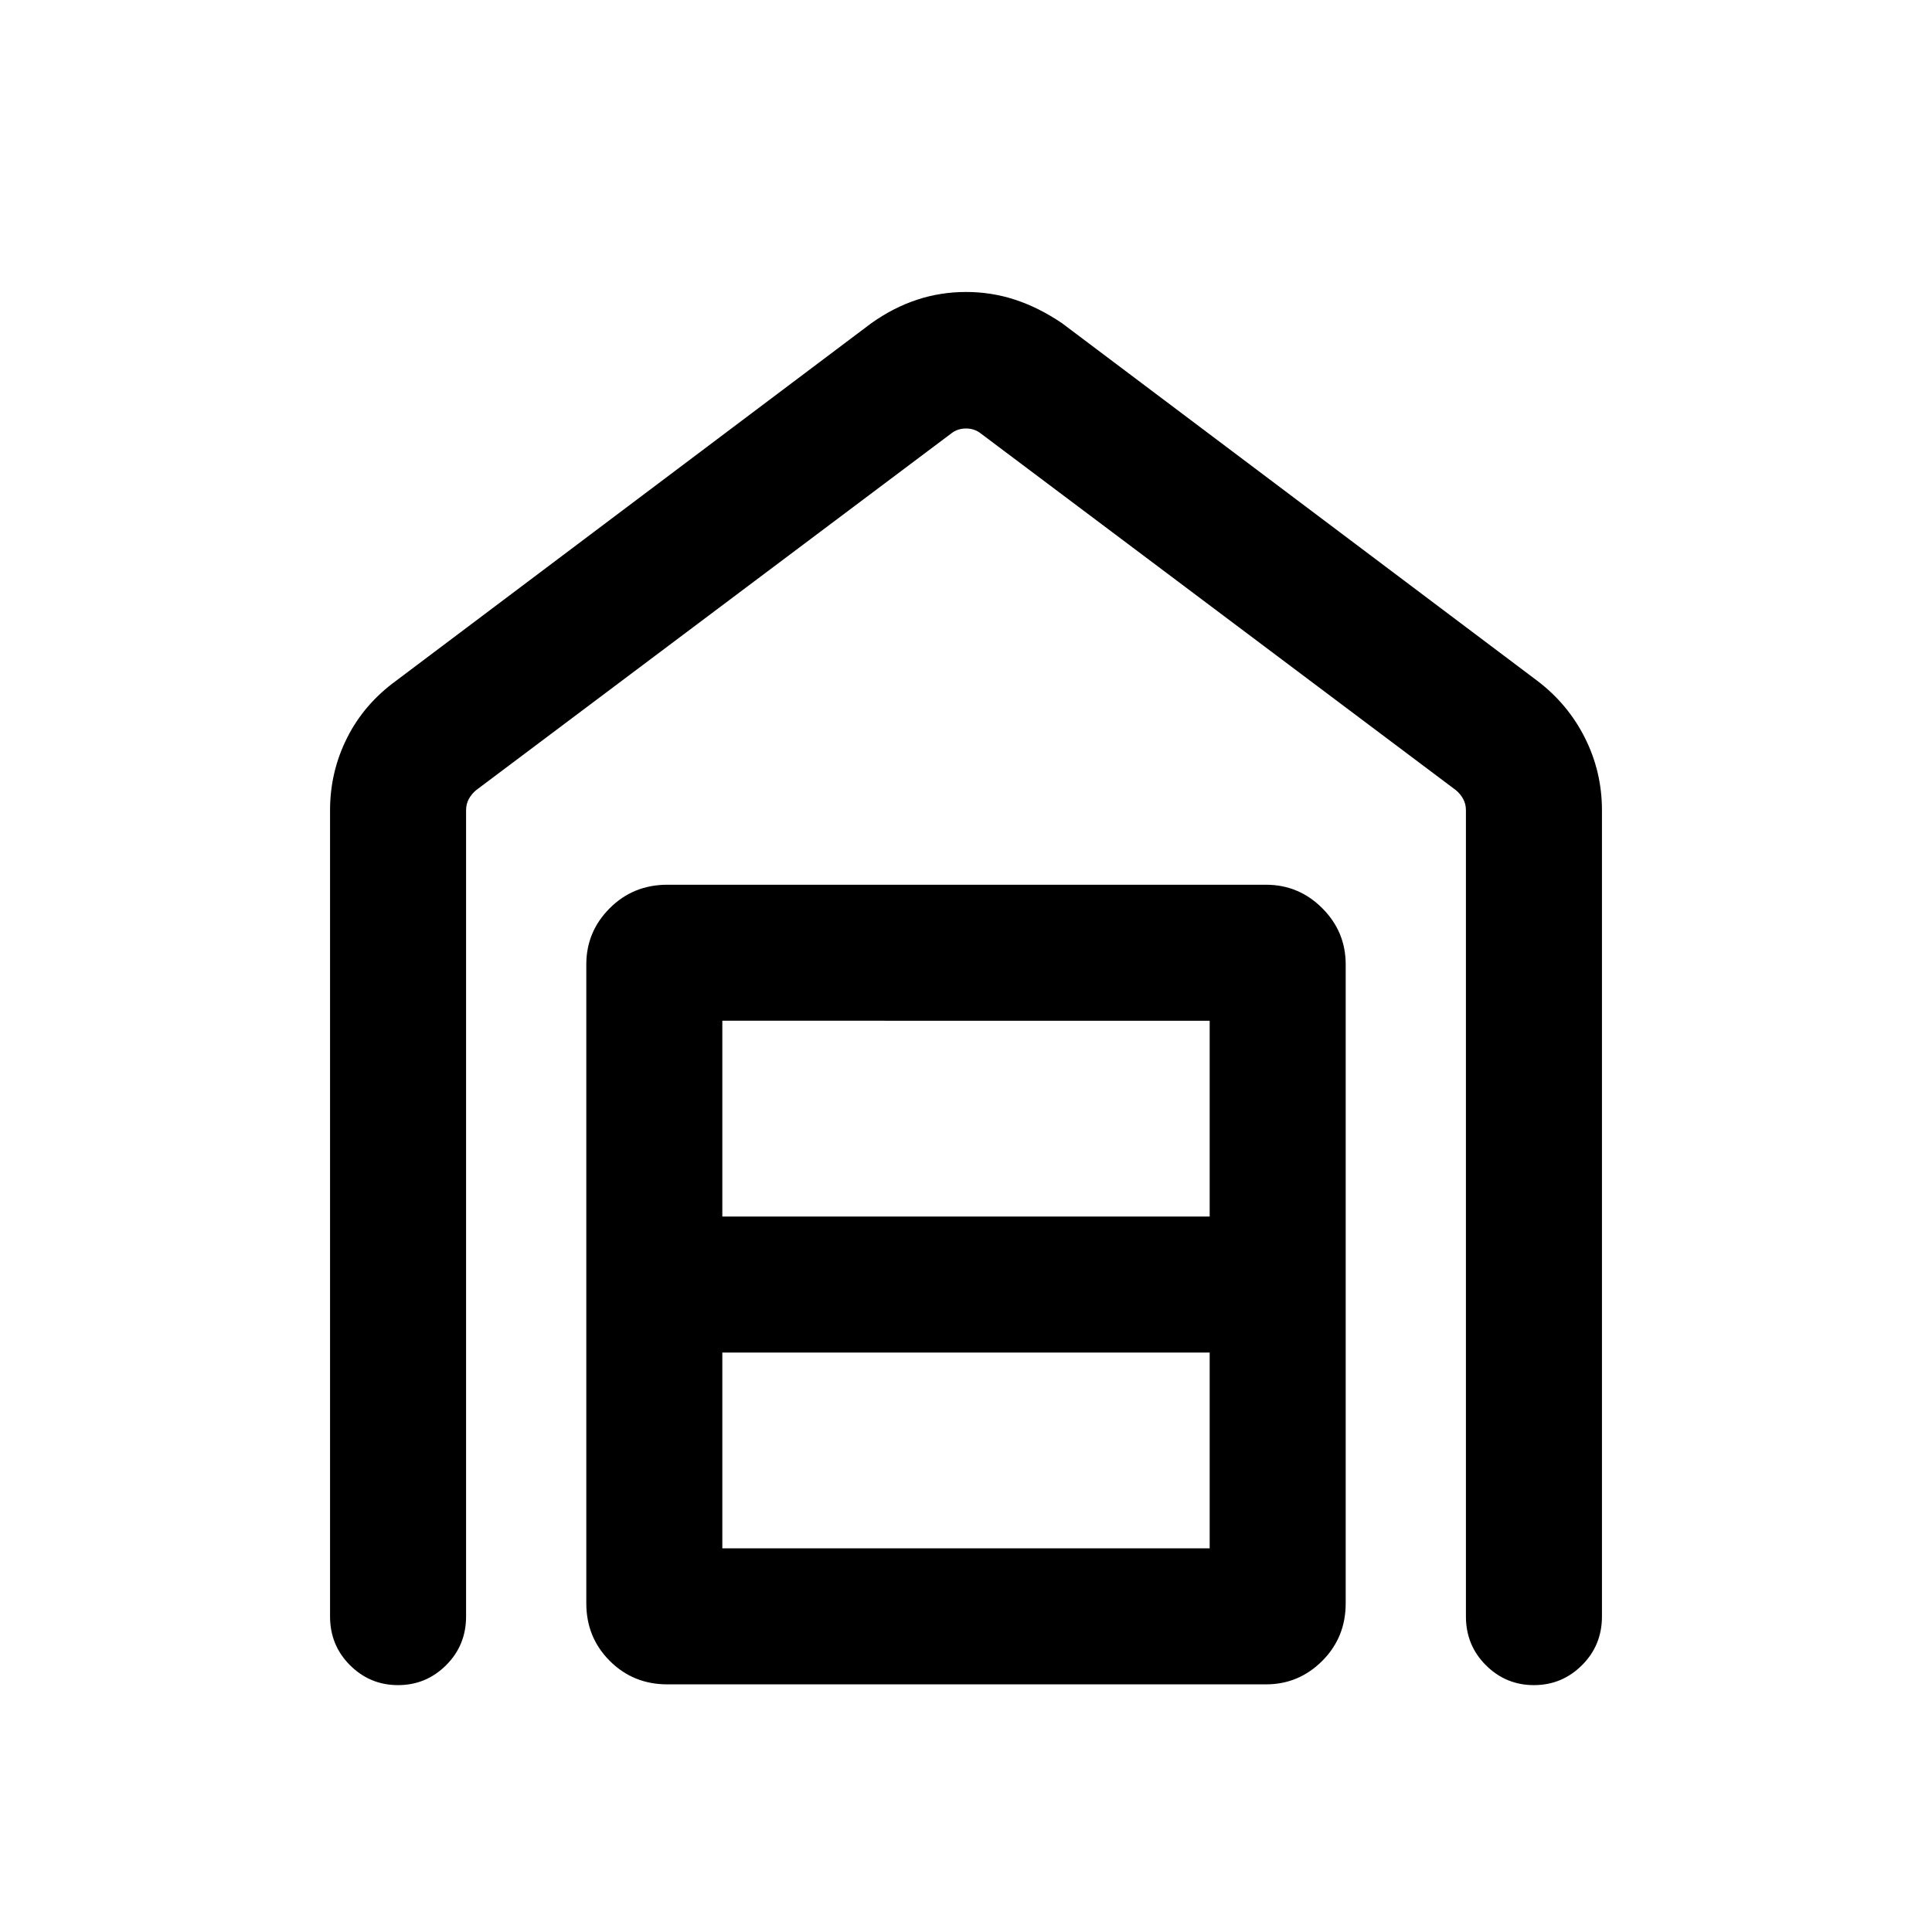 <svg xmlns="http://www.w3.org/2000/svg" height="40" viewBox="0 -960 960 960" width="40"><path d="M480.03-814.92q12.69 0 24.44 3.87 11.76 3.87 23.3 11.69l236.1 177.64q15.24 11.57 23.68 28.39Q796-576.5 796-557.38v400.58q0 14.35-9.93 24.24-9.93 9.89-23.88 9.89-13.94 0-23.86-9.89t-9.92-24.24v-400.58q0-3.08-1.35-5.58-1.34-2.5-3.65-4.42l-236.1-177.26q-3.08-2.44-7.31-2.44-4.23 0-7.31 2.44l-236.1 177.26q-2.31 1.92-3.65 4.42-1.35 2.5-1.35 5.58v400.58q0 14.35-9.93 24.24-9.93 9.89-23.88 9.89-13.94 0-23.86-9.89T164-156.8v-400.58q0-19.12 8.45-35.95 8.44-16.82 24.35-28.39l236.1-177.64q11-7.82 22.72-11.69 11.71-3.87 24.41-3.87ZM358.92-190.64h242.16v-97.28H358.92v97.28Zm0-164.87h242.16v-97.29H358.92v97.29Zm-27.3 232.46q-16.97 0-28.63-11.66t-11.66-28.62v-317.44q0-16.31 11.66-27.96 11.66-11.65 28.63-11.65h297.43q16.31 0 27.96 11.65 11.66 11.65 11.66 27.96v317.44q0 16.96-11.66 28.62-11.65 11.66-27.96 11.66H331.62Z"/></svg>